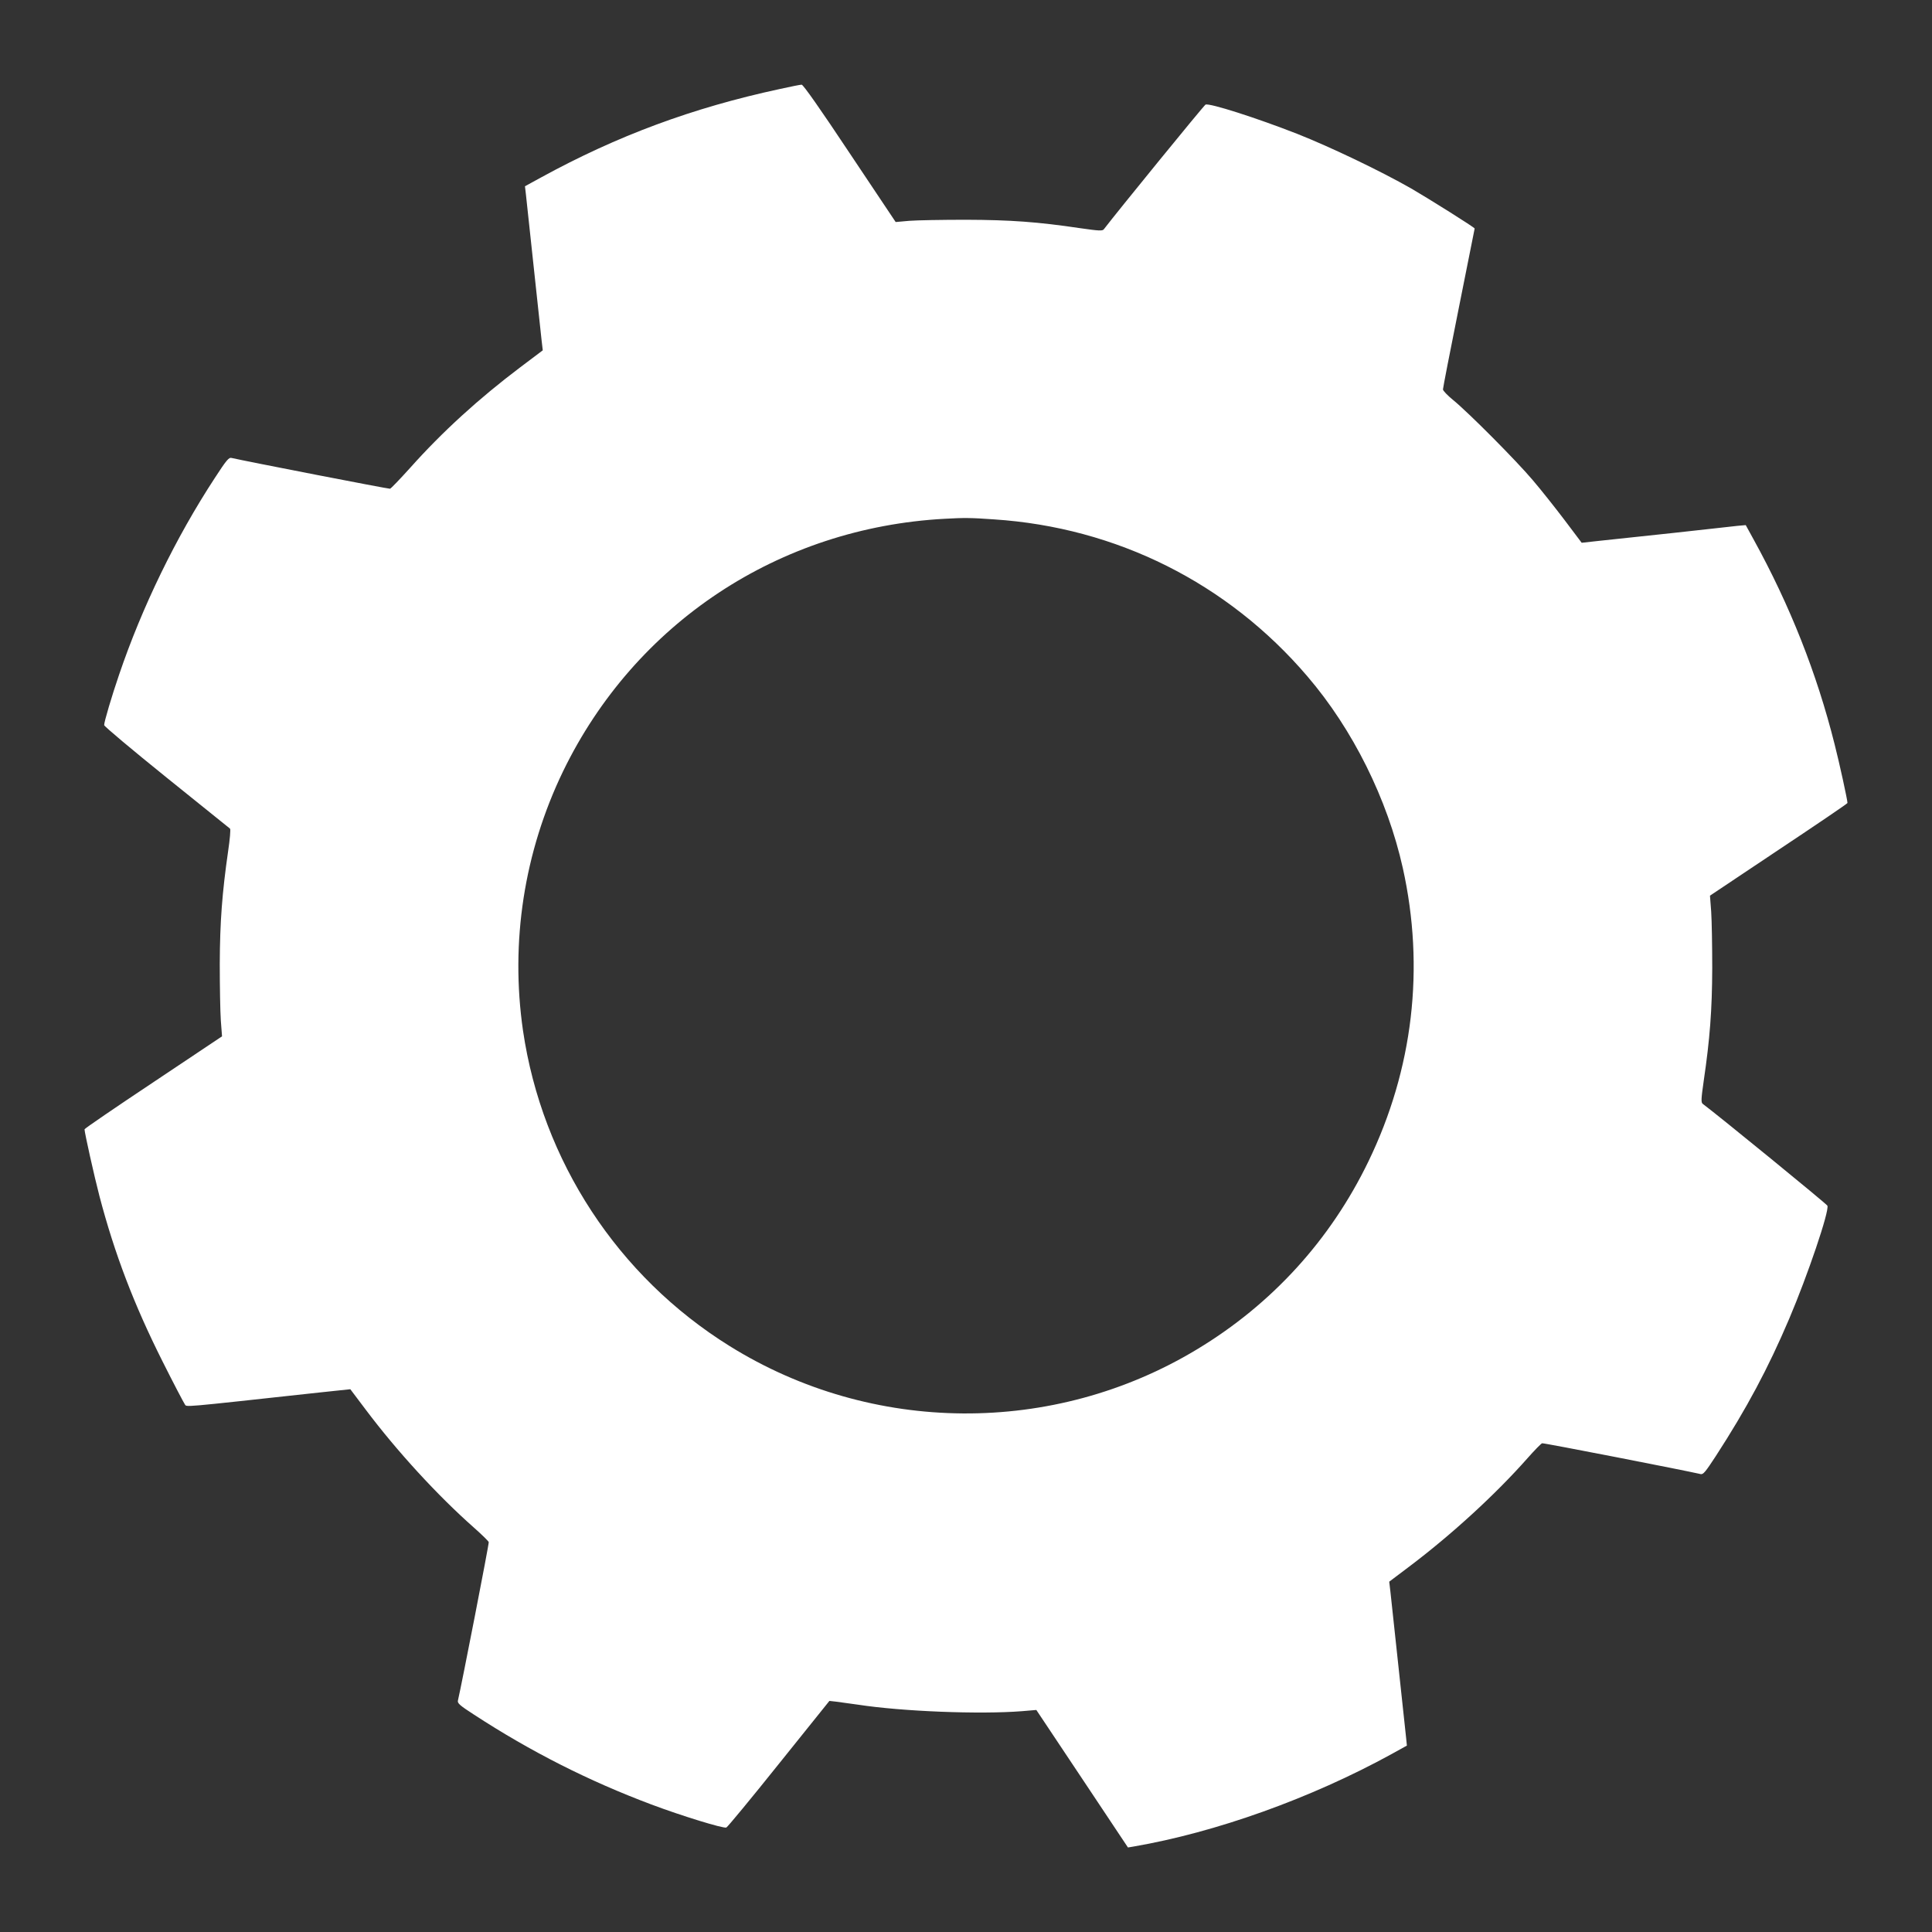 <?xml version="1.0" encoding="UTF-8" standalone="no"?>
<svg
   xmlns:dc="http://purl.org/dc/elements/1.1/"
   xmlns:cc="http://creativecommons.org/ns#"
   xmlns:rdf="http://www.w3.org/1999/02/22-rdf-syntax-ns#"
   xmlns:svg="http://www.w3.org/2000/svg"
   xmlns="http://www.w3.org/2000/svg"
   xmlns:sodipodi="http://sodipodi.sourceforge.net/DTD/sodipodi-0.dtd"
   xmlns:inkscape="http://www.inkscape.org/namespaces/inkscape"
   version="1.0"
   width="1280pt"
   height="1280pt"
   viewBox="0 0 1280 1280"
   preserveAspectRatio="xMidYMid meet"
   id="svg6"
   sodipodi:docname="Settings.svg"
   inkscape:version="0.92.4 (5da689c313, 2019-01-14)">
  <rect x="0" y="0" width="1280" height="1280" fill="#333333" stroke="none"/>
  <defs
     id="defs10" />
  <sodipodi:namedview
     pagecolor="#ffffff"
     bordercolor="#666666"
     borderopacity="1"
     objecttolerance="10"
     gridtolerance="10"
     guidetolerance="10"
     inkscape:pageopacity="0"
     inkscape:pageshadow="2"
     inkscape:window-width="1360"
     inkscape:window-height="715"
     id="namedview8"
     showgrid="false"
     inkscape:zoom="0.2765625"
     inkscape:cx="1095.9535"
     inkscape:cy="762.85411"
     inkscape:window-x="-8"
     inkscape:window-y="-8"
     inkscape:window-maximized="1"
     inkscape:current-layer="g4" />
  <g
     transform="translate(0,1280) scale(0.1,-0.1)"
     fill="#000000"
     stroke="none"
     id="g4">
    <path
       d="M5165 12210 c-576 -124 -1075 -309 -1581 -586 l-106 -58 6 -51 c3 -27 26 -241 51 -475 25 -234 49 -456 53 -493 l8 -68 -150 -113 c-273 -206 -516 -427 -729 -666 -67 -74 -126 -136 -133 -138 -9 -2 -955 182 -1050 204 -18 5 -35 -16 -111 -133 -258 -394 -482 -855 -634 -1303 -48 -140 -99 -312 -99 -334 0 -8 186 -164 413 -347 226 -182 416 -335 421 -339 5 -5 -1 -71 -13 -152 -39 -272 -54 -464 -55 -743 0 -148 3 -317 7 -376 l8 -105 -455 -304 c-251 -167 -456 -307 -456 -312 0 -21 64 -309 99 -443 100 -381 228 -717 418 -1095 73 -146 140 -273 147 -283 15 -20 -48 -25 889 77 l208 22 101 -134 c208 -277 478 -571 718 -783 52 -46 96 -89 98 -96 3 -9 -180 -947 -204 -1049 -5 -18 12 -33 105 -93 377 -246 763 -441 1176 -596 205 -77 477 -160 497 -153 8 3 165 193 349 423 l334 416 45 -5 c25 -3 90 -12 145 -20 293 -45 808 -65 1086 -43 l95 8 304 -456 303 -455 36 6 c547 94 1177 320 1709 612 l103 57 -5 50 c-3 28 -26 241 -51 475 -25 234 -49 456 -53 493 l-8 68 130 98 c284 214 575 481 787 721 46 52 89 96 96 98 9 3 947 -180 1049 -204 18 -5 33 14 101 118 205 316 347 582 487 911 122 287 267 714 253 749 -4 11 -718 594 -825 674 -13 9 -12 30 6 156 40 272 55 464 56 743 0 149 -3 317 -7 376 l-8 105 455 304 c251 167 456 306 456 310 0 20 -53 263 -85 388 -118 471 -296 921 -538 1360 l-51 93 -56 -5 c-30 -4 -221 -24 -425 -47 -203 -22 -423 -45 -488 -52 l-118 -13 -113 150 c-63 83 -158 203 -212 266 -110 130 -425 447 -527 530 -37 30 -67 62 -67 70 0 9 47 252 105 540 58 288 105 525 105 526 0 7 -303 197 -420 265 -205 117 -533 274 -755 362 -271 106 -580 205 -608 194 -10 -4 -586 -711 -673 -825 -9 -13 -30 -12 -156 6 -282 42 -462 55 -758 56 -157 0 -326 -3 -376 -7 l-90 -8 -304 455 c-196 295 -309 456 -319 455 -9 0 -74 -13 -146 -29z m1420 -2851 c812 -53 1549 -422 2076 -1039 302 -352 531 -814 633 -1271 147 -662 68 -1333 -228 -1944 -252 -521 -641 -947 -1136 -1245 -951 -574 -2153 -565 -3096 22 -741 461 -1242 1226 -1369 2090 -85 587 7 1182 265 1717 477 984 1431 1615 2530 1674 125 7 173 7 325 -4z"
       id="path2"
       style="fill:#ffffff" />
  </g>
</svg>
